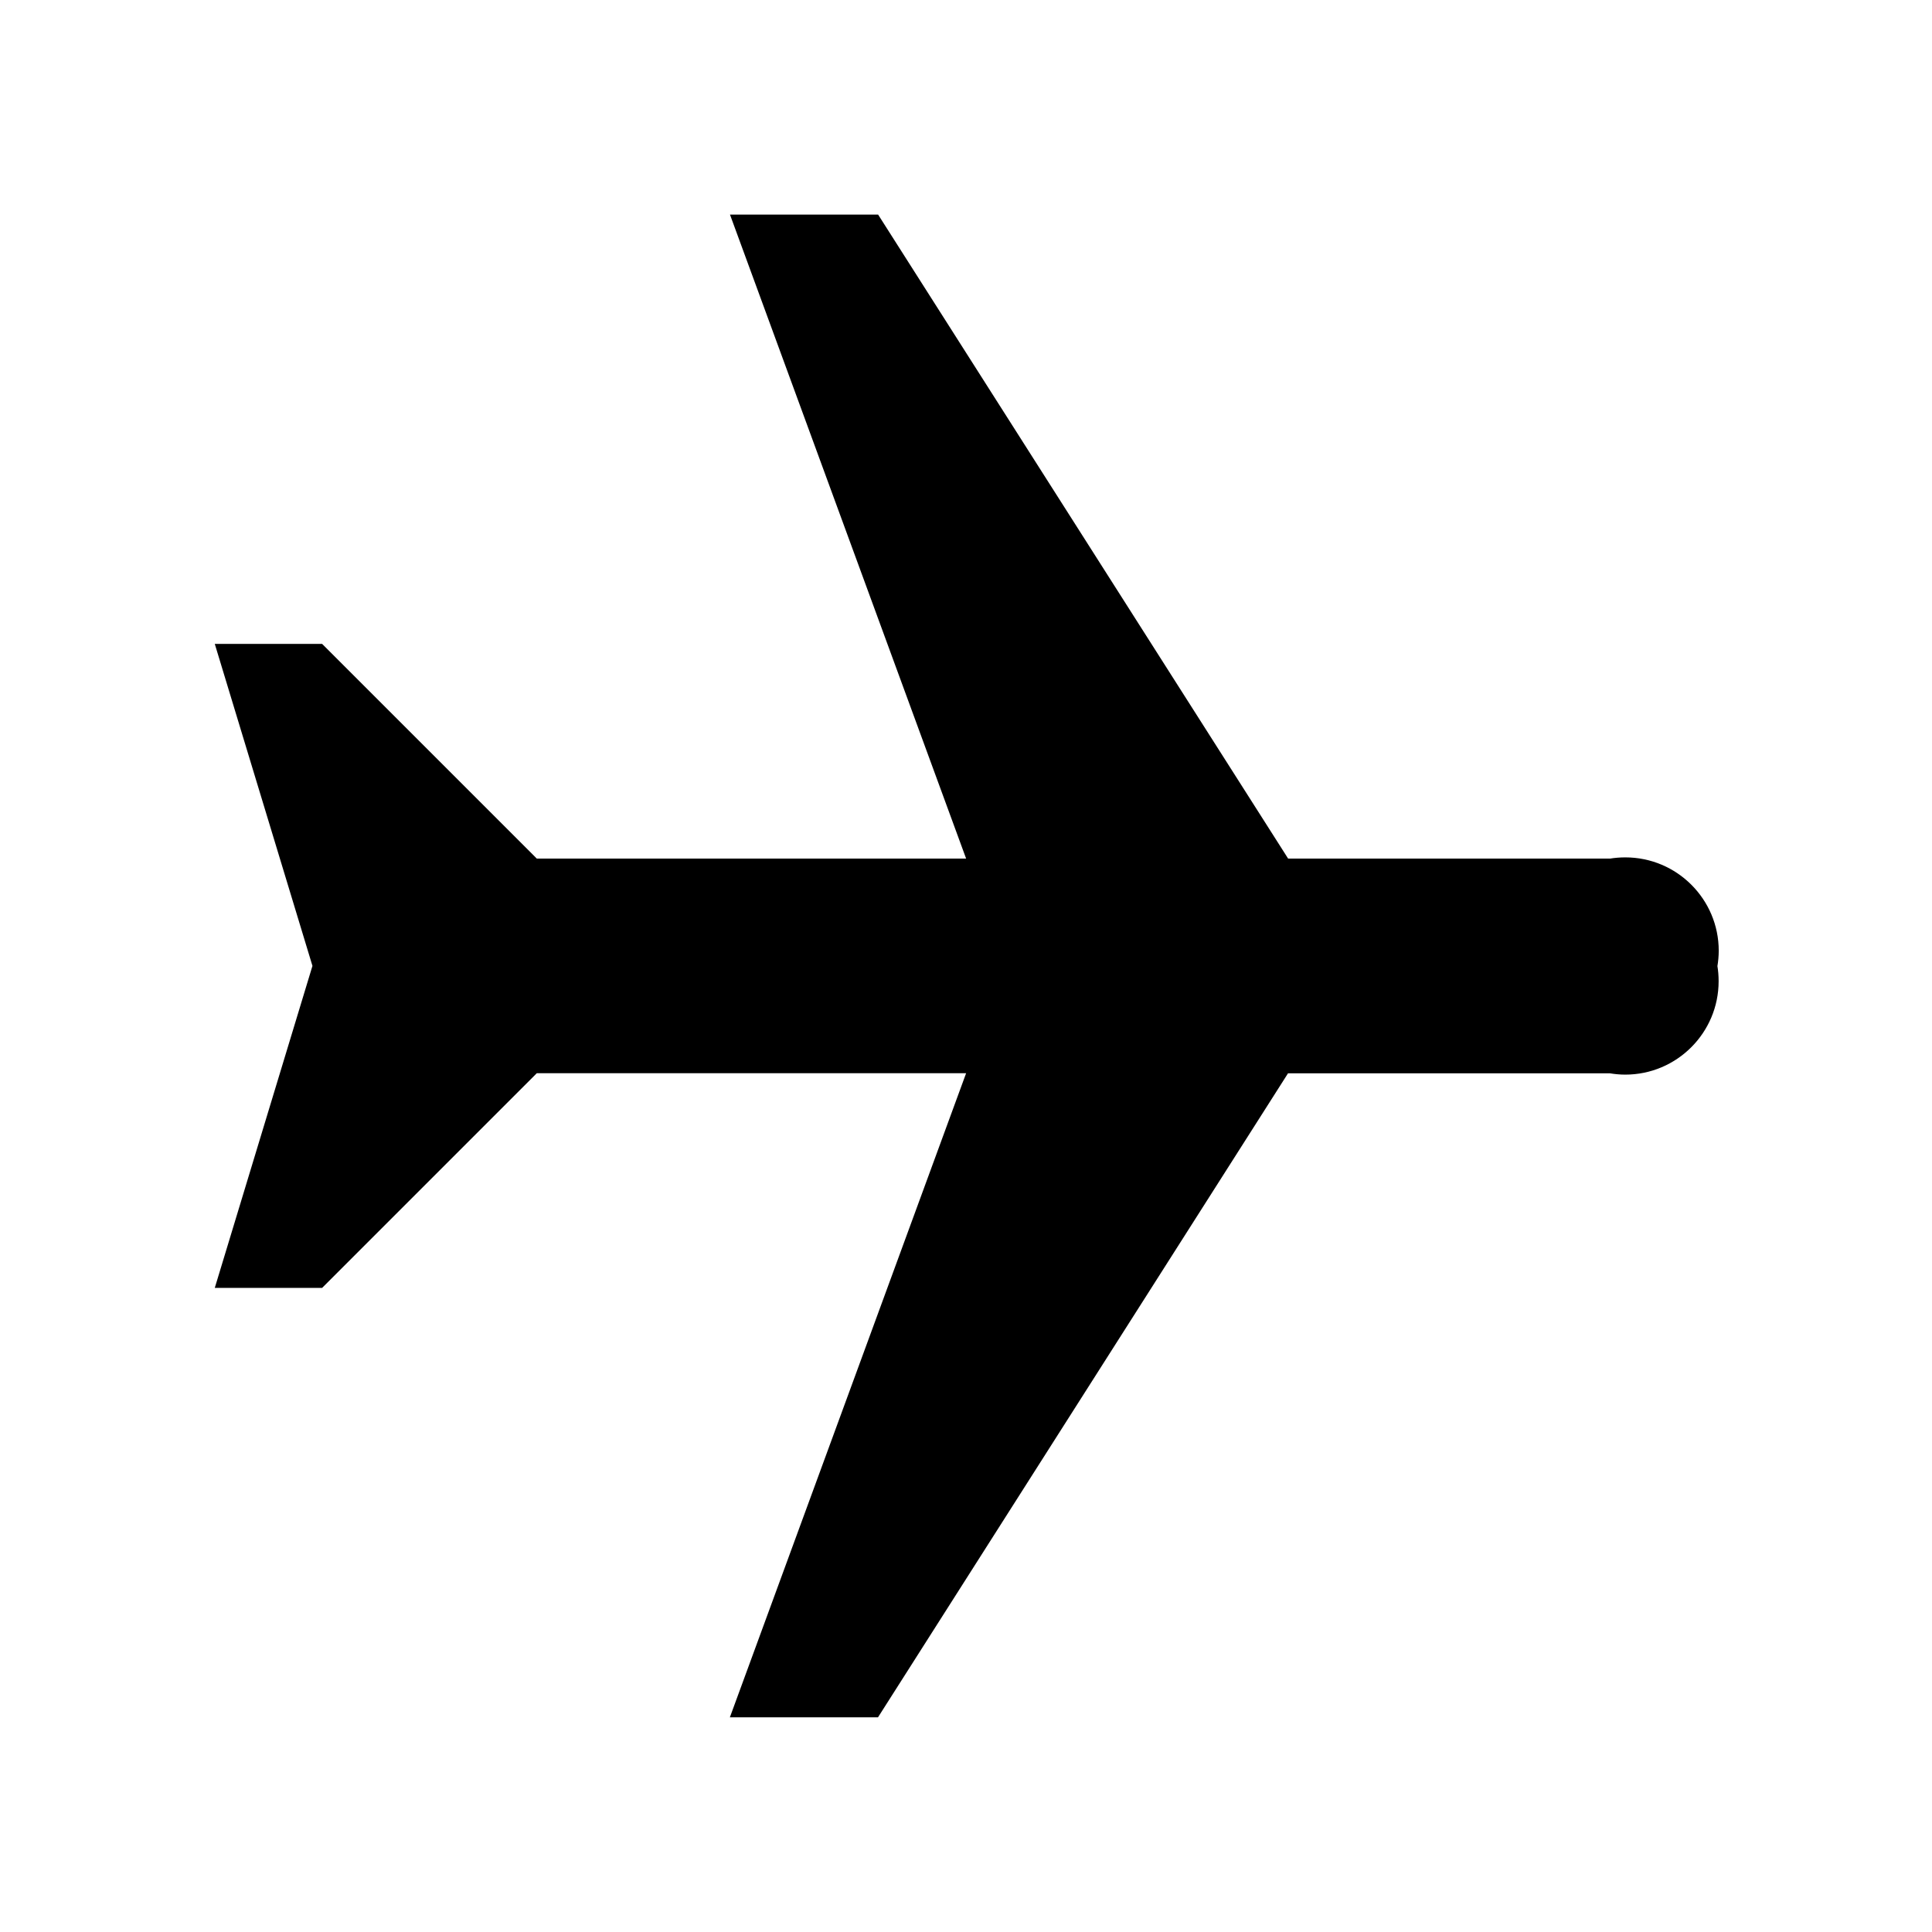 <!-- Generated by IcoMoon.io -->
<svg version="1.1" xmlns="http://www.w3.org/2000/svg" width="18" height="18" viewBox="0 0 18 18">
<title>airplane</title>
<path d="M6.8 16h1.38l3.82-6h3c0.043 0.007 0.092 0.012 0.142 0.012 0.48 0 0.87-0.39 0.87-0.87 0-0.050-0.004-0.099-0.012-0.147l0.001 0.005c0.007-0.043 0.012-0.092 0.012-0.142 0-0.48-0.39-0.87-0.87-0.87-0.050 0-0.099 0.004-0.147 0.012l0.005-0.001h-3l-3.82-6h-1.38l2.2 6h-4l-2-2h-1l0.91 3-0.91 3h1l2-2h4z"></path>
</svg>
